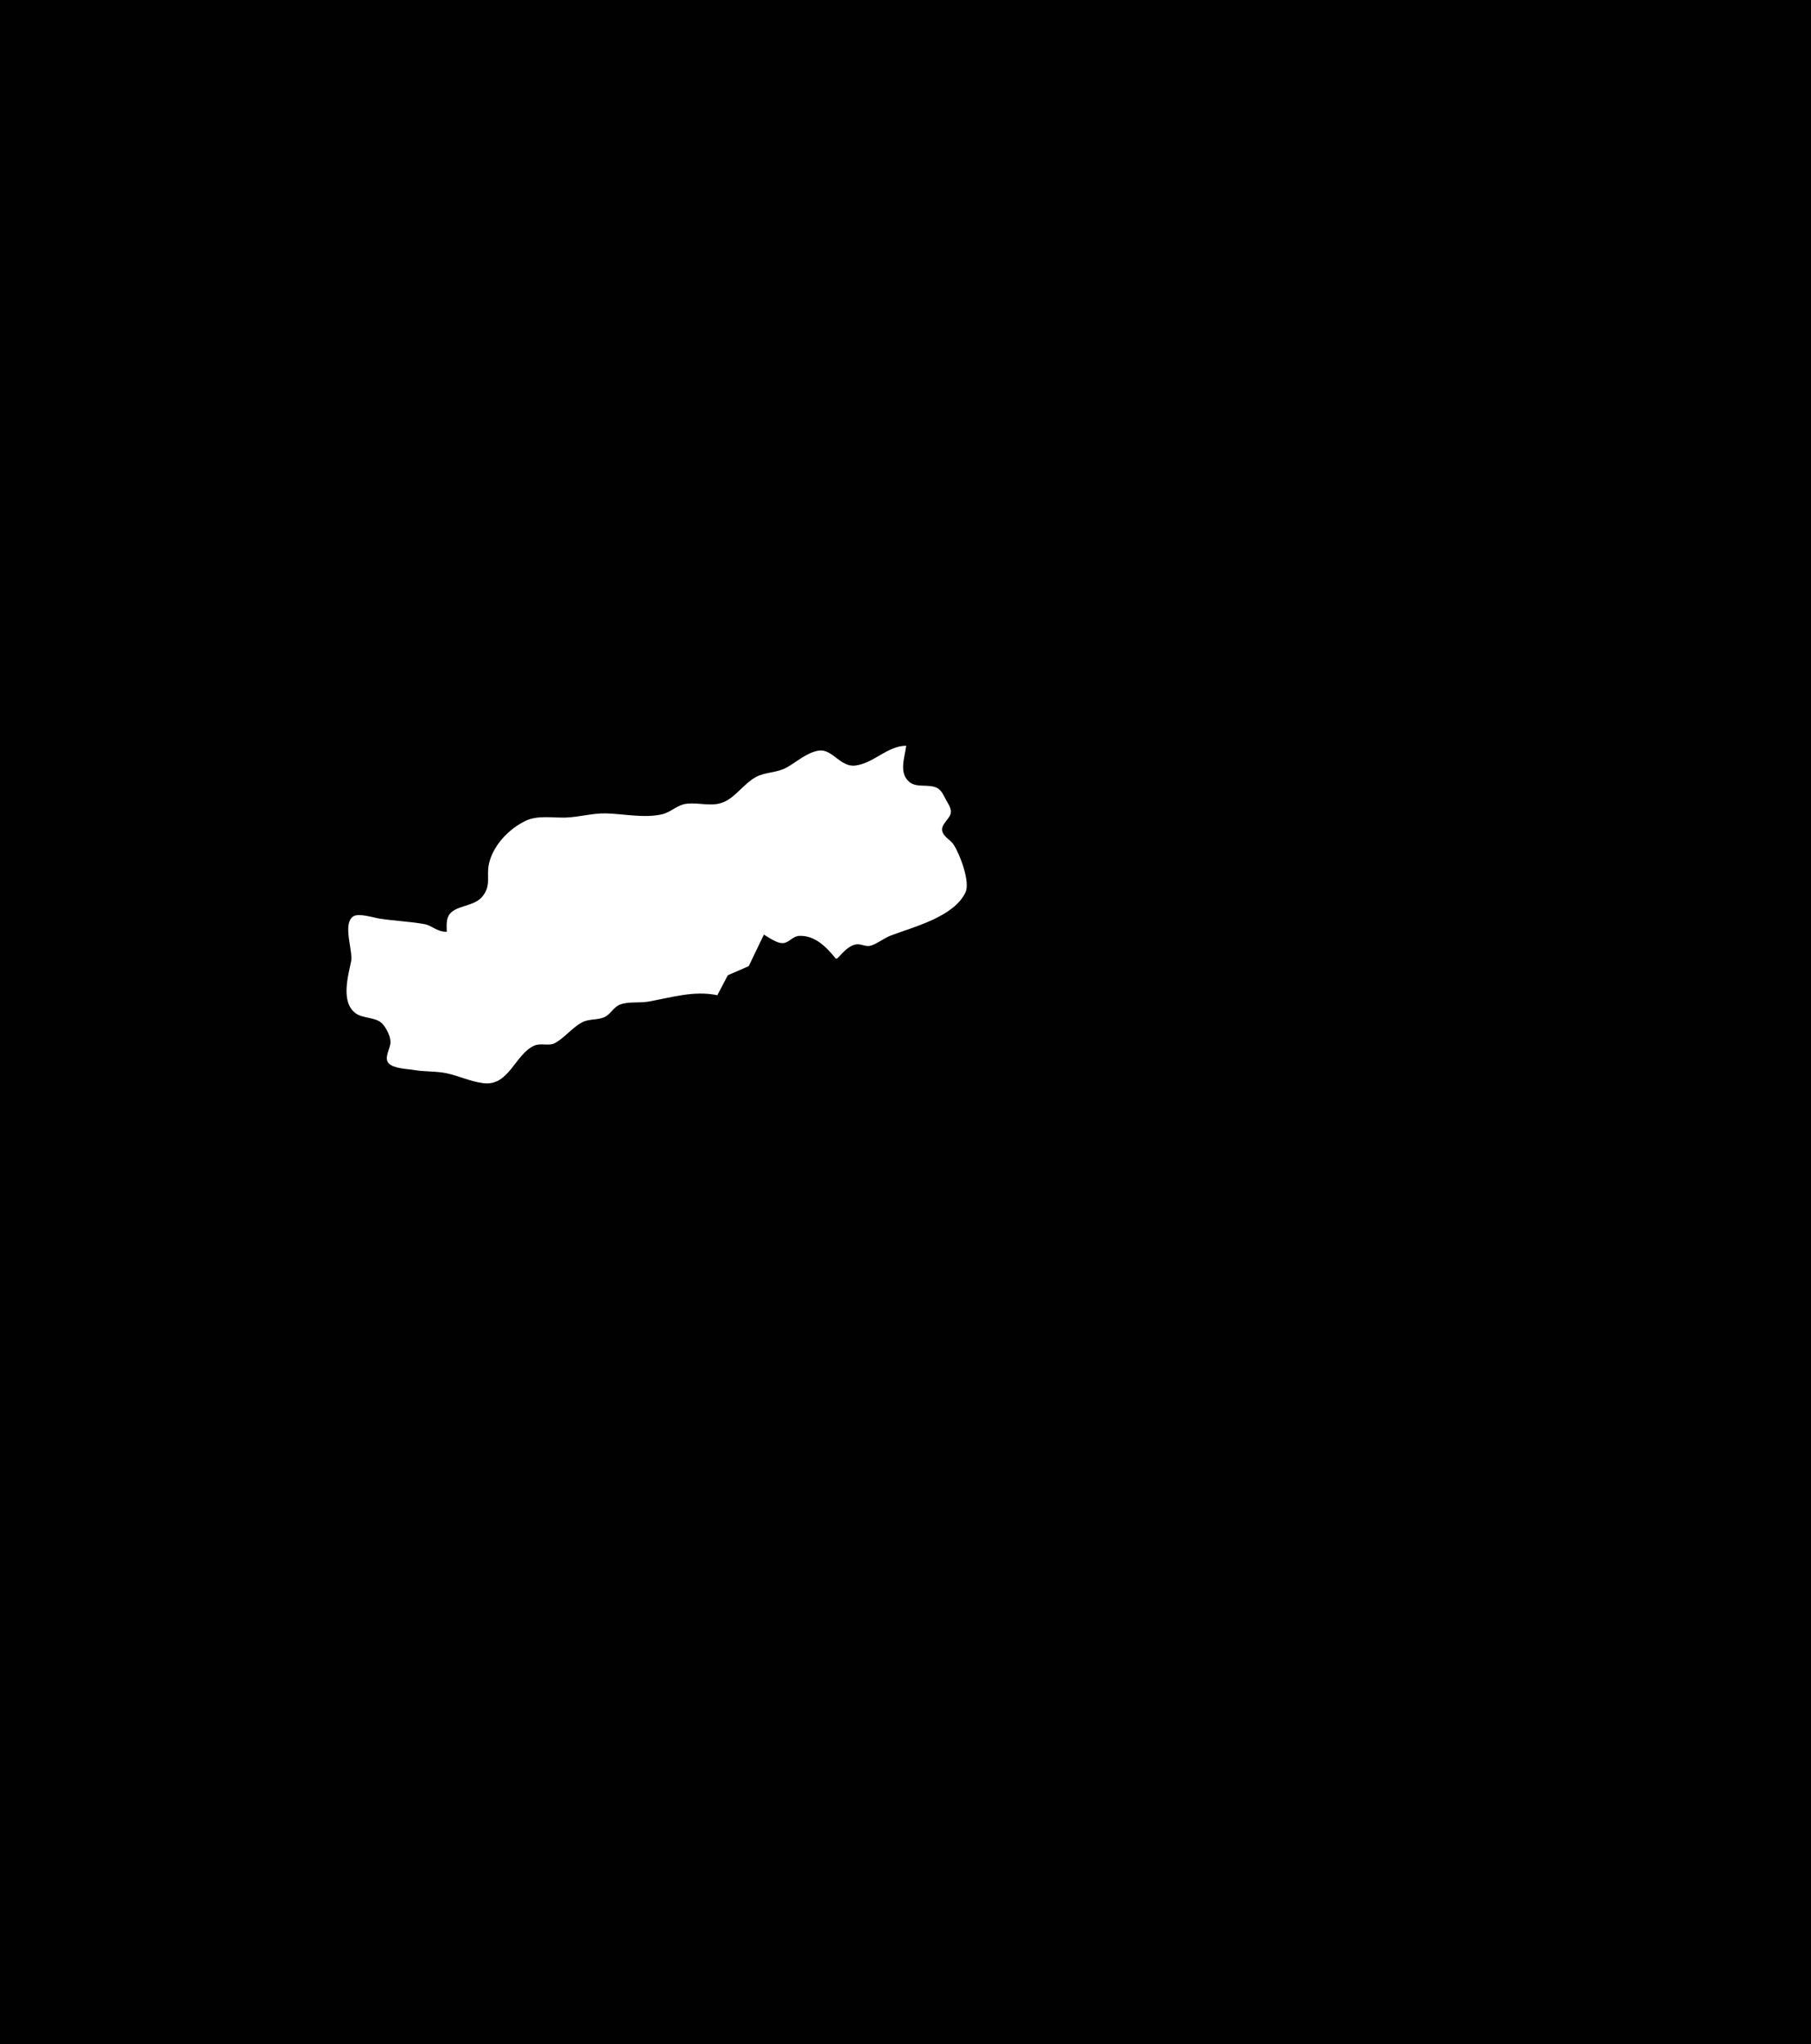 <?xml version="1.0" standalone="yes"?>
<svg xmlns="http://www.w3.org/2000/svg" width="1285" height="1450">
<path style="fill:#010101; stroke:none;" d="M0 0L0 1450L1285 1450L1285 0L0 0z"/>
<path style="fill:#ffffff; stroke:none;" d="M317 661C309.585 660.999 306.937 656.566 300.816 655.488C290.596 653.687 279.471 653.271 269 651.589C264.748 650.906 254.415 647.567 250.653 650.067C242.77 655.306 250.64 674.61 249.125 682C247.065 692.051 241.573 710.911 252.303 718.775C257.787 722.795 266.751 721.321 271.363 726.303C274.263 729.437 277.411 735.67 277.038 740C276.684 744.108 272.395 750.622 275.757 754.272C279.282 758.099 289.13 758.253 294 759.081C301.541 760.364 309.652 759.802 317 761.39C325.884 763.311 333.68 767.219 343 768.394C361.128 770.68 365.329 748.025 379 741.8C383.845 739.594 389.344 742.331 393.715 739.972C400.677 736.214 405.856 729.066 413 725.264C418.039 722.582 423.891 723.804 428.961 721.486C433.385 719.463 435.357 714.331 440.001 712.603C446.103 710.333 453.644 711.659 460 710.536C476.724 707.581 492.236 702.54 509 706L516.394 691.857L531.272 685.362L542 663C545.809 665.223 552.401 670.184 557 668.799C560.693 667.686 562.895 664.126 567 663.918C578.35 663.343 586.47 671.982 593 680L594 680C597.85 676.152 602.157 670.438 608 669.897C611.484 669.575 614.521 671.925 618 670.809C622.872 669.248 627.126 665.53 632 663.684C648.793 657.324 676.875 650.408 685.081 633C688.554 625.632 681.065 605.809 676.647 599.174C674.575 596.061 670.695 594.262 669.047 590.91C666.538 585.805 672.57 582.172 674.273 578C675.713 574.472 673.258 570.987 671.576 568C669.813 564.87 668.208 560.52 664.787 558.879C658.704 555.961 650.411 559.118 645.174 554.682C637.623 548.285 641.94 537.381 643 529C629.71 529.12 620.108 541.328 607 543.066C596.241 544.492 590.699 531.073 581 532.487C572.623 533.708 565.227 540.556 558 544.561C551.196 548.332 542.782 547.627 536.174 551.314C528.4 555.651 522.431 564.488 514.895 568.351C505.803 573.012 496.493 568.987 487 570.185C480.543 571 476.124 576.087 470 577.582C457.575 580.615 442.591 577.323 430 577.015C420.113 576.772 410.789 579.746 401 579.985C391.902 580.208 381.429 578.249 373 582.263C360.903 588.024 349.668 599.978 346.892 613C345.033 621.719 348.718 627.893 342.363 635.895C336.63 643.113 324.21 642.071 319.148 648.318C316.351 651.77 317 656.86 317 661z"/>
</svg>
